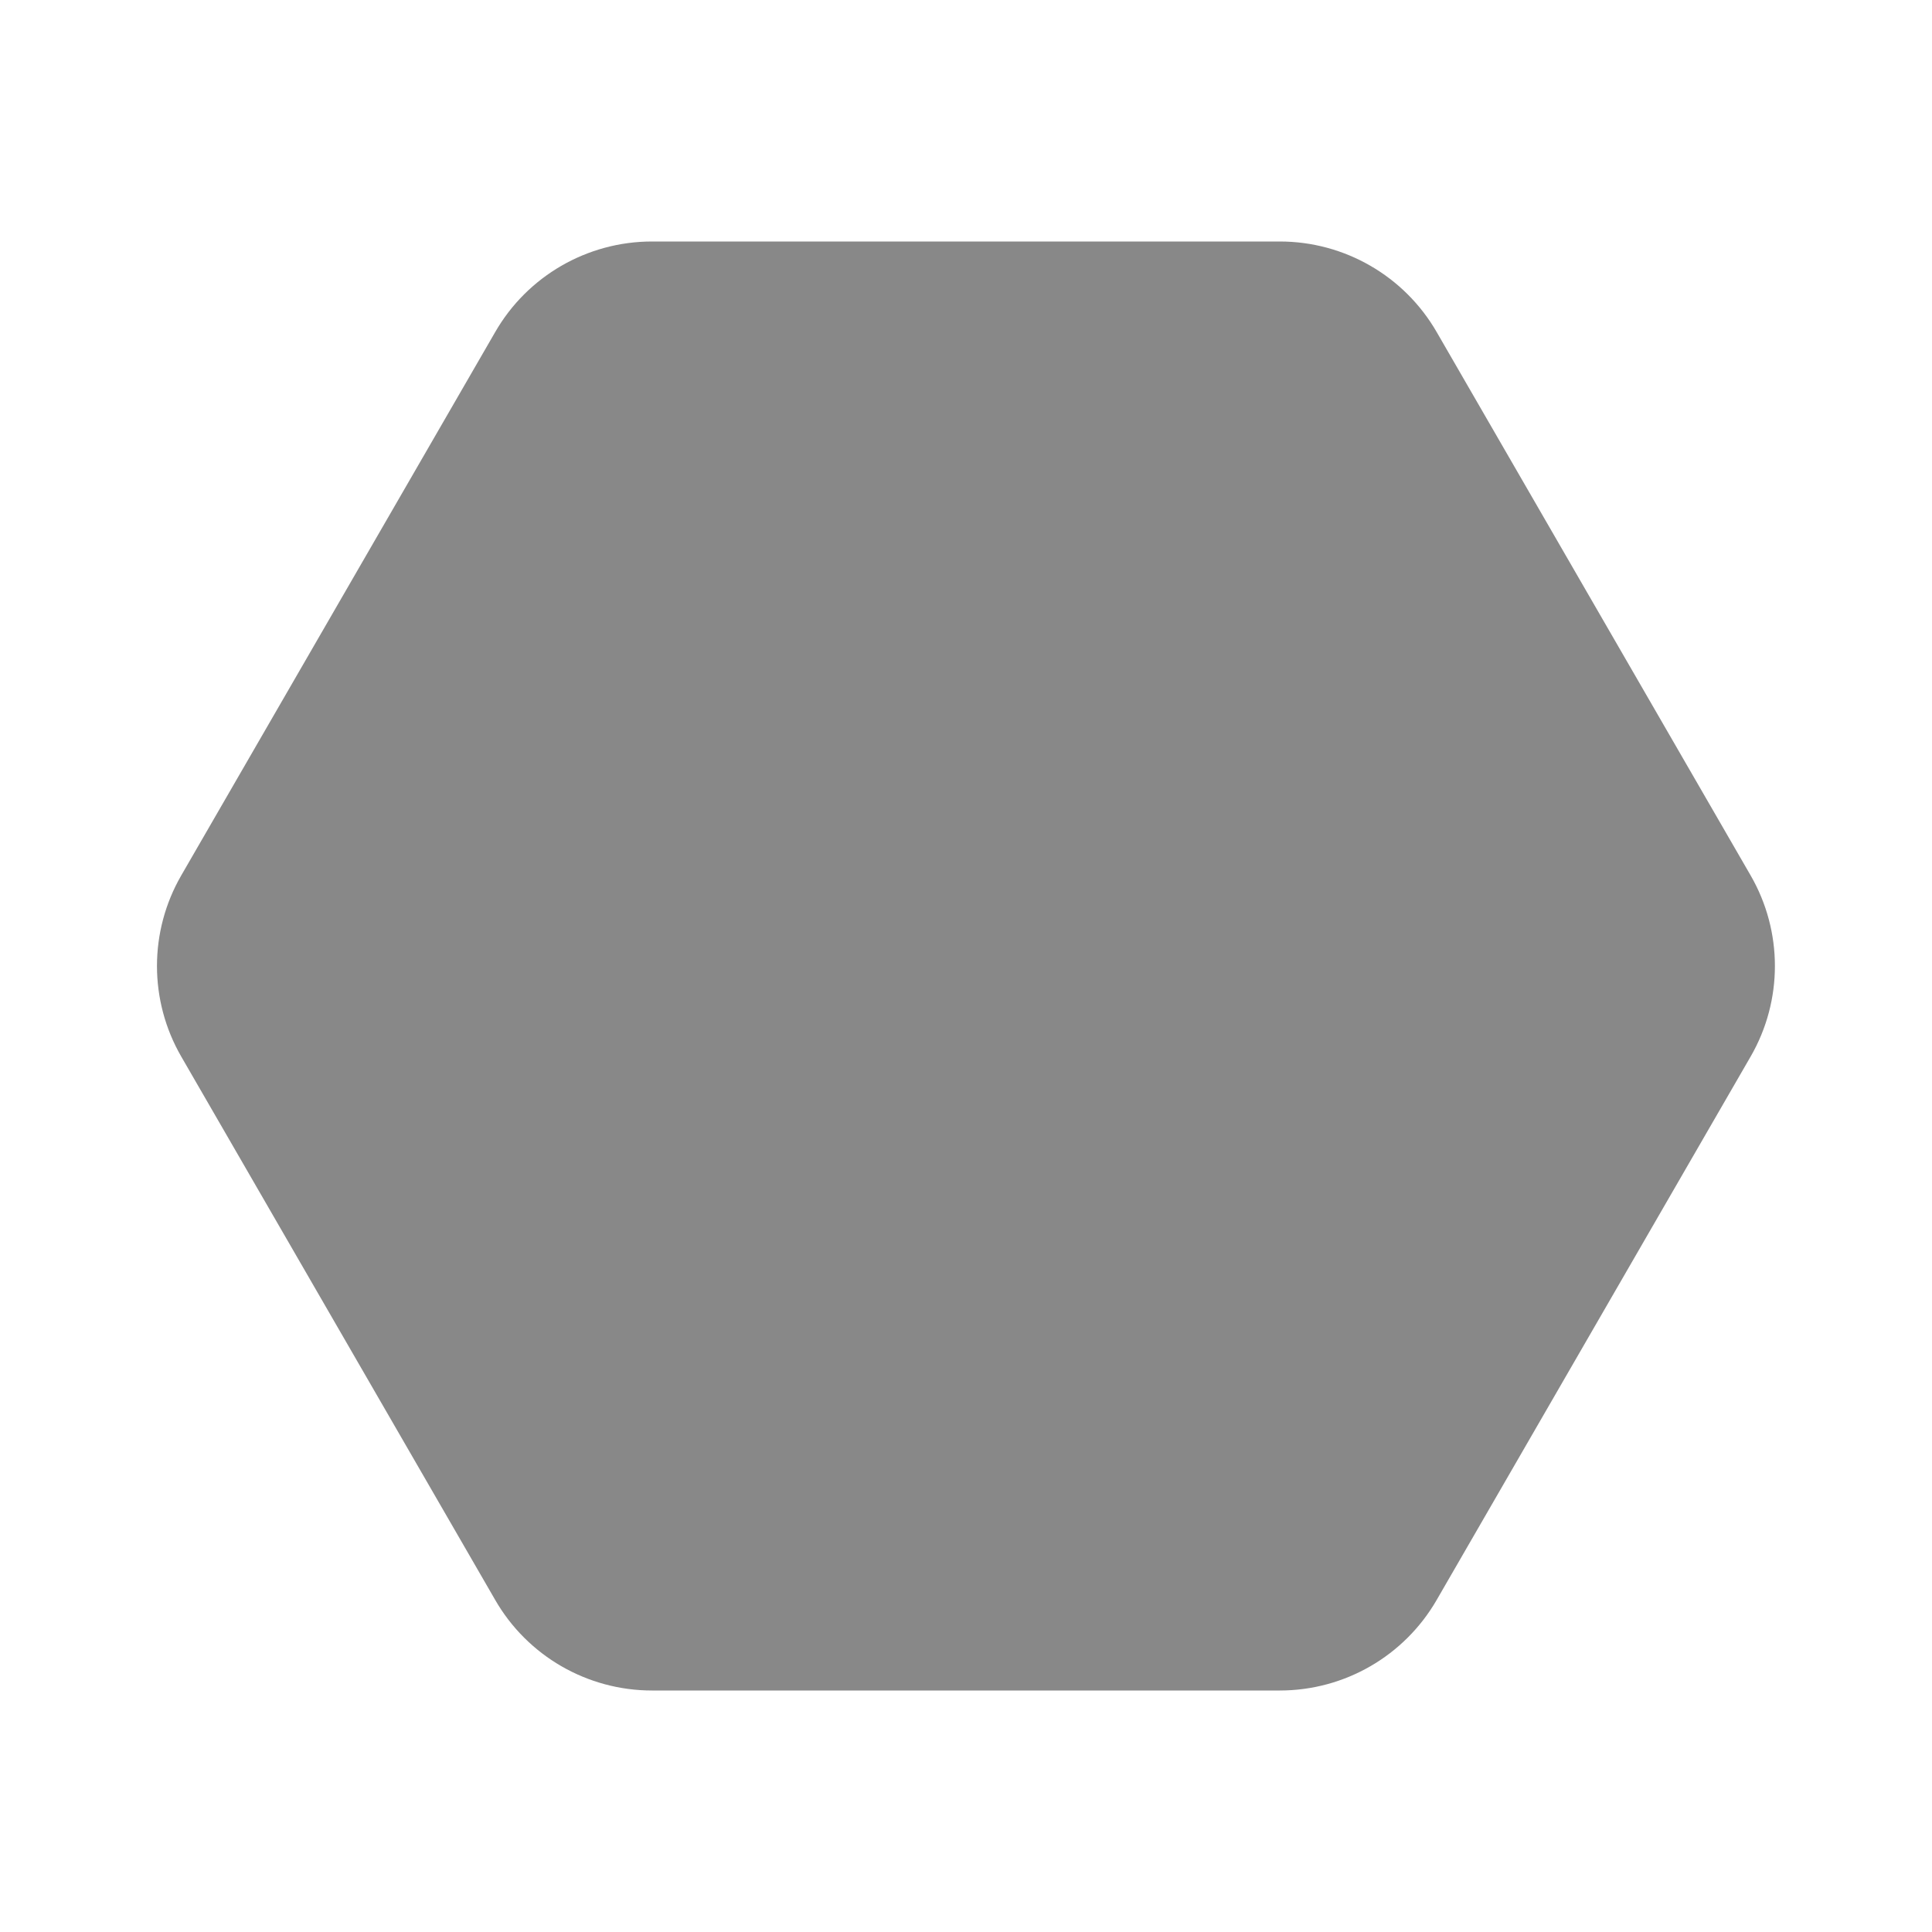 <svg width="16" height="16" viewBox="0 0 16 16" fill="none" xmlns="http://www.w3.org/2000/svg">
<path d="M5.399 2C4.864 2 4.368 2.286 4.101 2.75L1.501 7.25C1.233 7.714 1.233 8.286 1.501 8.75L4.101 13.25C4.368 13.714 4.864 14 5.399 14H10.599C11.135 14 11.63 13.714 11.898 13.25L14.498 8.75C14.766 8.286 14.766 7.714 14.498 7.25L11.898 2.75C11.63 2.286 11.135 2 10.599 2H5.399Z" fill="#888"/>
</svg>
